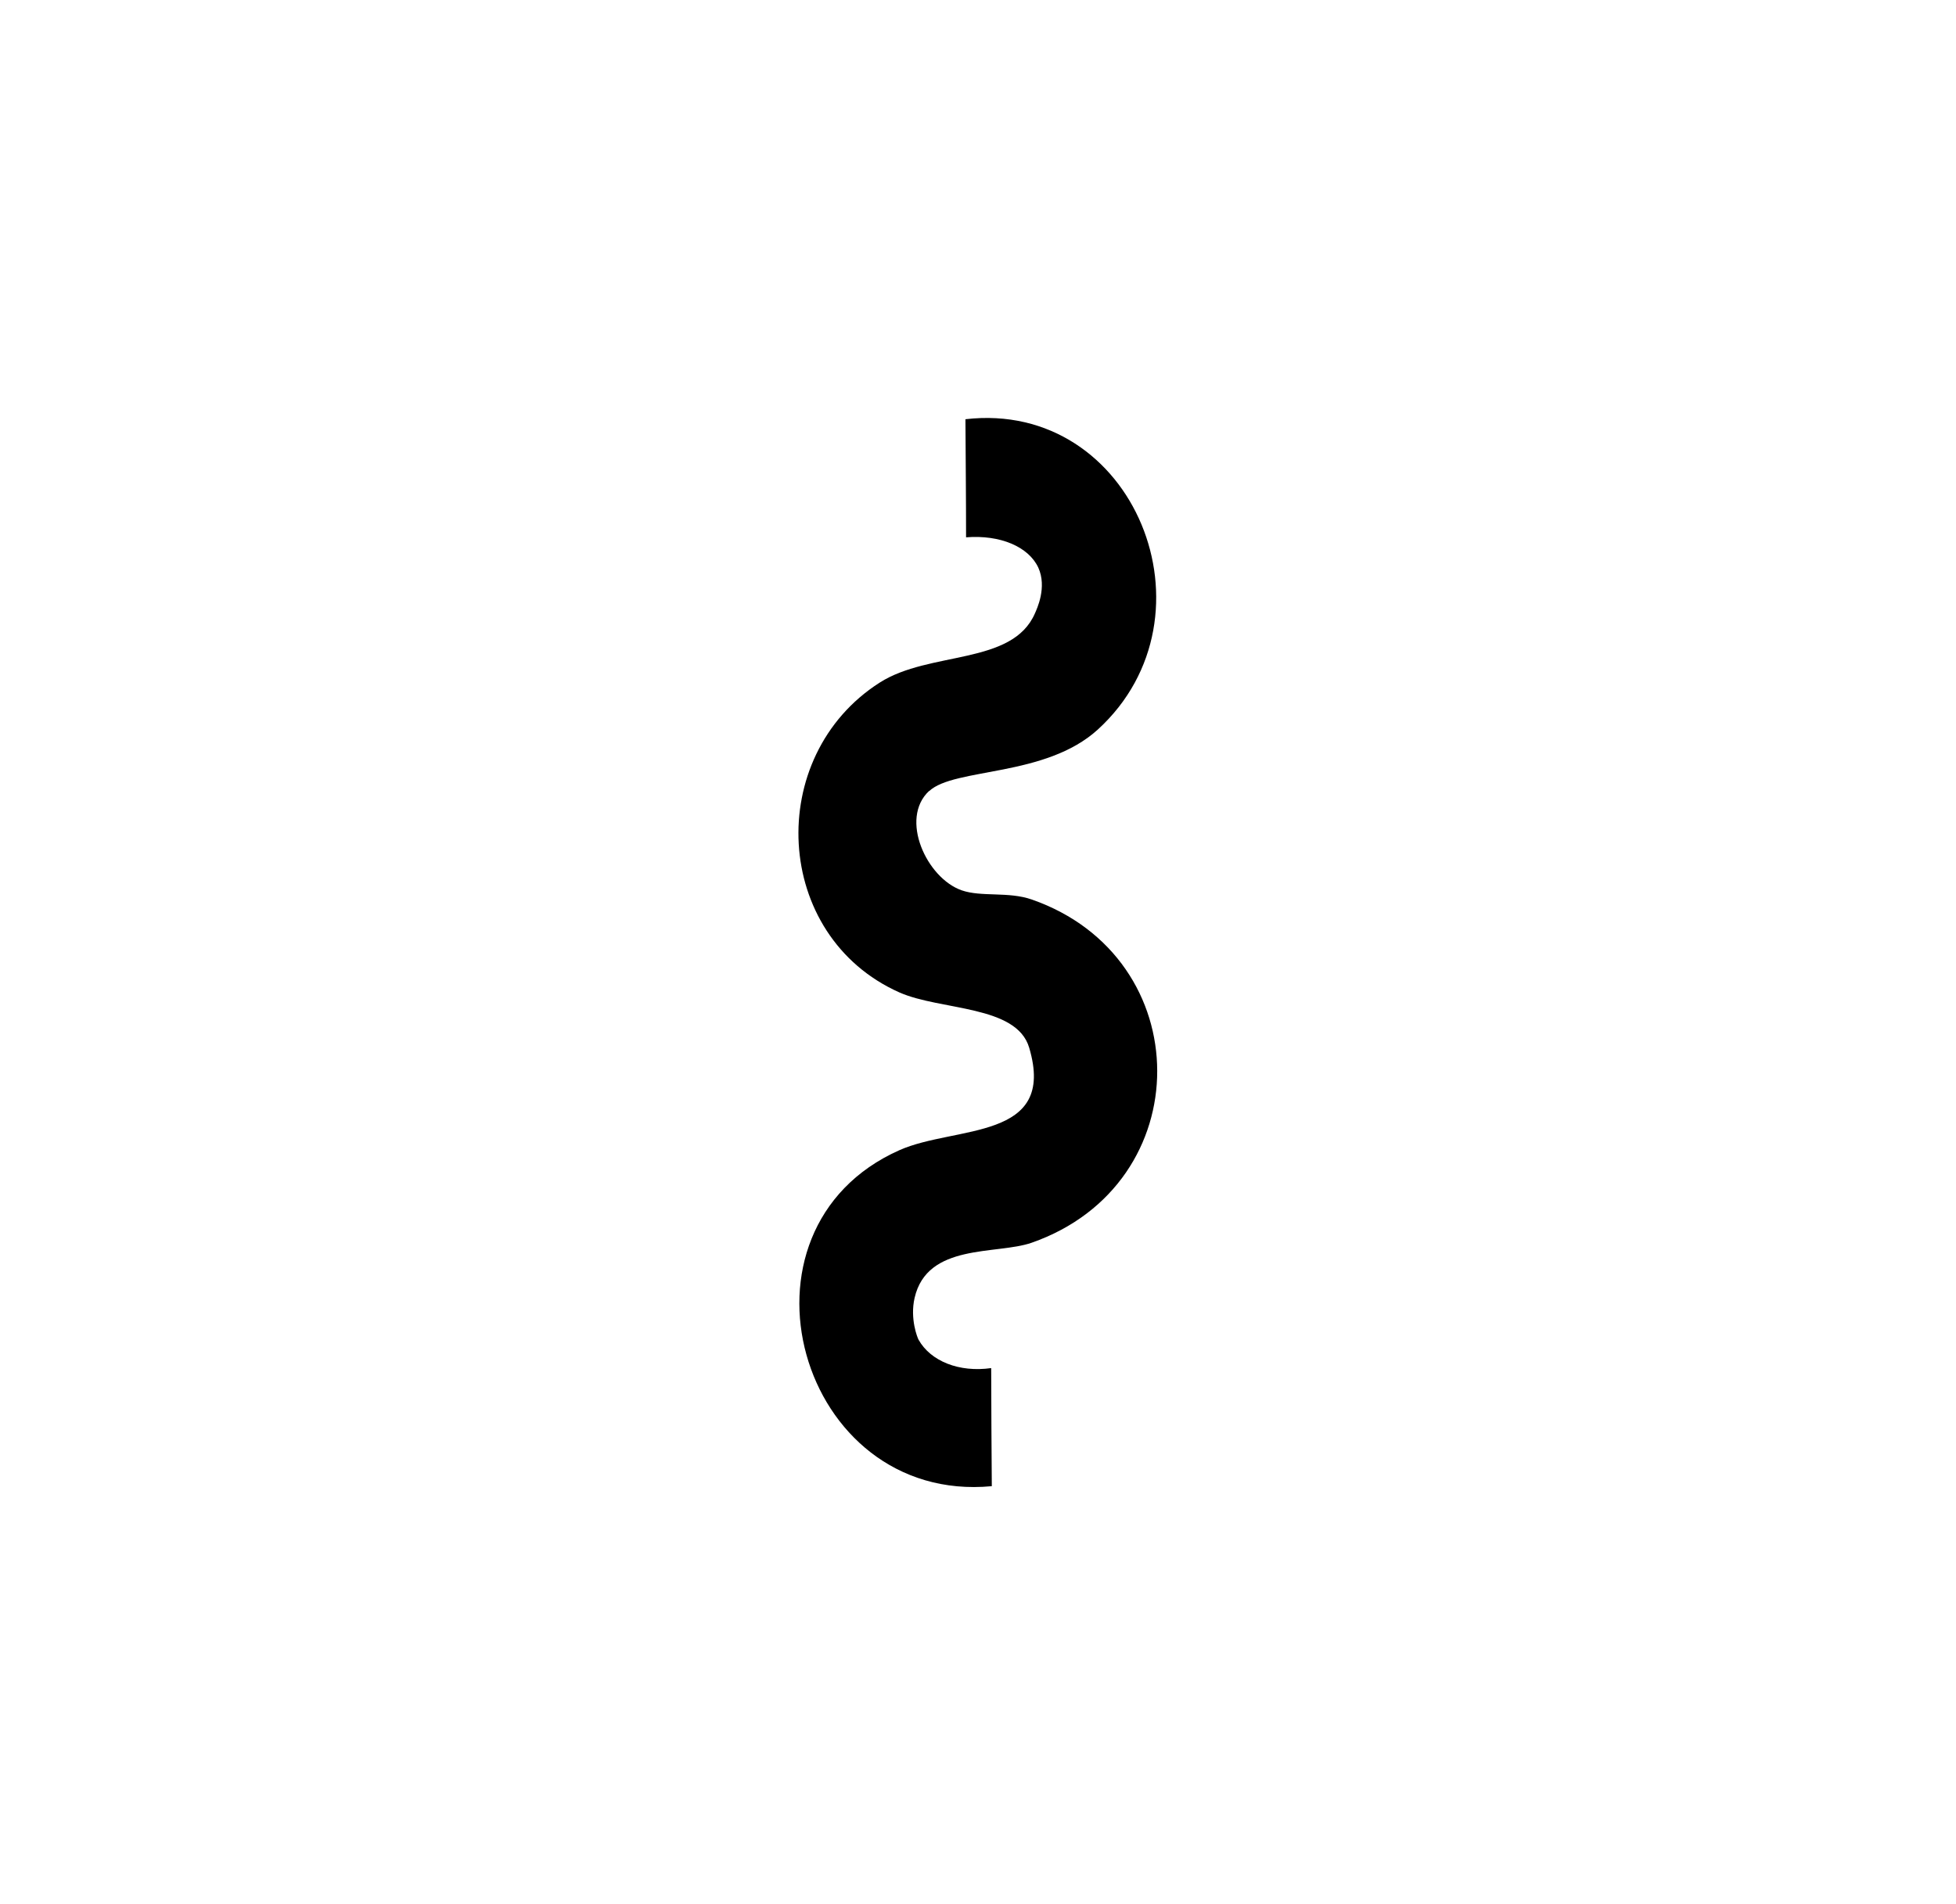 <?xml version="1.0" encoding="UTF-8"?>
<svg id="Livello_1" data-name="Livello 1" xmlns="http://www.w3.org/2000/svg" viewBox="0 0 94.23 91.76">
  <defs>
    <style>
      .cls-1 {
        fill:rgb(0, 0, 0);
      }
    </style>
  </defs>
  <path class="cls-1" d="M44.76,38.11c-1.44,1.34-.12,4.2,1.57,4.79.95.33,2.25.05,3.37.44,8.04,2.8,8.09,13.71,0,16.54-1.69.59-5.03,0-5.64,2.66-.23,1.01.14,1.92.19,2.01.58,1.04,1.96,1.59,3.5,1.37,0,1.9.02,3.79.03,5.69-9.3.88-13.03-12.37-4.45-16.19,2.7-1.2,7.59-.43,6.25-4.94-.61-2.06-4.26-1.78-6.25-2.66-6.11-2.72-6.51-11.38-.95-14.93,2.41-1.54,6.39-.82,7.48-3.34.09-.21.59-1.25.16-2.2-.47-1.01-1.84-1.59-3.48-1.46,0-1.9-.02-3.79-.03-5.69,8.14-.95,12.35,9.49,6.38,14.95-2.53,2.31-6.91,1.83-8.13,2.97Z"/>
</svg>